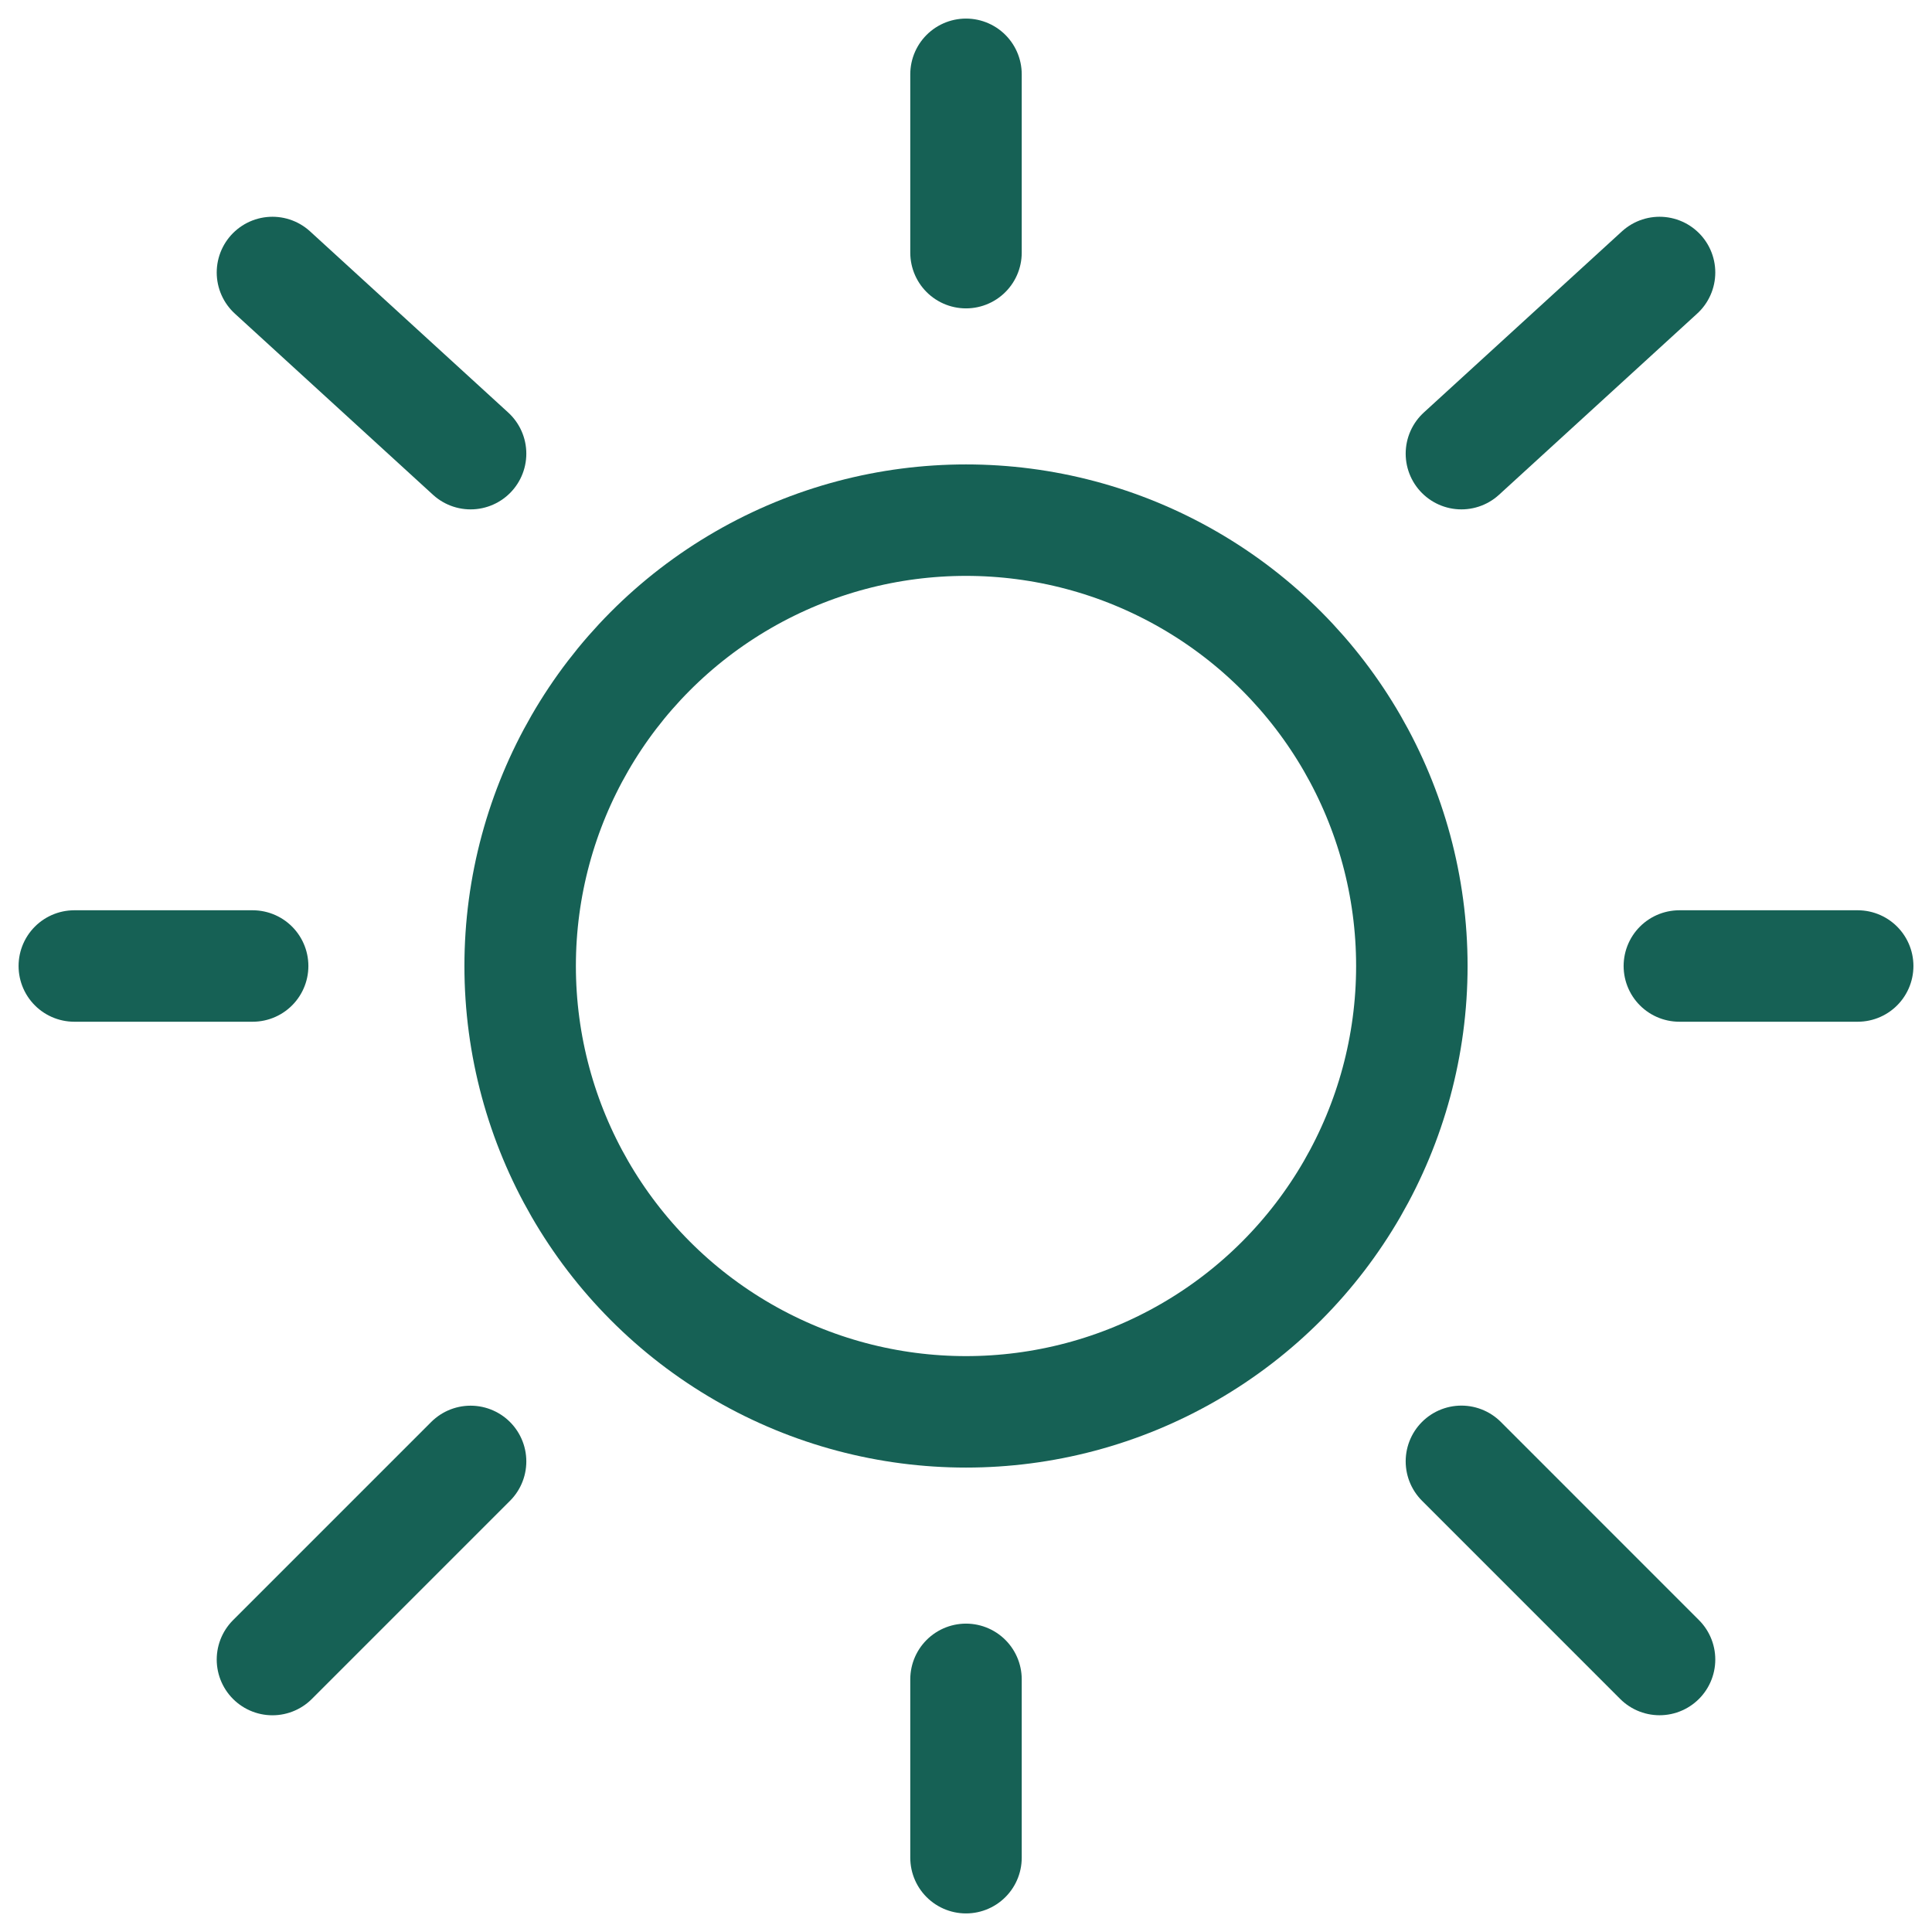 <?xml version="1.0" encoding="UTF-8"?>
<svg  viewBox="0 0 52 52" version="1.1" xmlns="http://www.w3.org/2000/svg" xmlns:xlink="http://www.w3.org/1999/xlink">
    <title>sun-2-svgrepo-com</title>
    <g id="Page-1" stroke="none" stroke-width="1" fill="none" fill-rule="evenodd">
        <g id="Альтернативная-энергетика" transform="translate(-243, -1027)" stroke="#166155" stroke-width="3">
            <g id="sun-2-svgrepo-com" transform="translate(245, 1029)">
                <circle id="Oval" cx="24" cy="24" r="12"></circle>
                <line x1="24" y1="0" x2="24" y2="4.8" id="Path" stroke-linecap="round"></line>
                <line x1="24" y1="43.2" x2="24" y2="48" id="Path" stroke-linecap="round"></line>
                <line x1="4.8" y1="24" x2="0" y2="24" id="Path" stroke-linecap="round"></line>
                <line x1="48" y1="24" x2="43.2" y2="24" id="Path" stroke-linecap="round"></line>
                <line x1="42.667" y1="5.334" x2="37.334" y2="10.21" id="Path" stroke-linecap="round"></line>
                <line x1="5.333" y1="5.334" x2="10.666" y2="10.21" id="Path" stroke-linecap="round"></line>
                <line x1="10.666" y1="37.334" x2="5.333" y2="42.667" id="Path" stroke-linecap="round"></line>
                <line x1="42.667" y1="42.666" x2="37.334" y2="37.332" id="Path" stroke-linecap="round"></line>
            </g>
        </g>
    </g>
</svg>